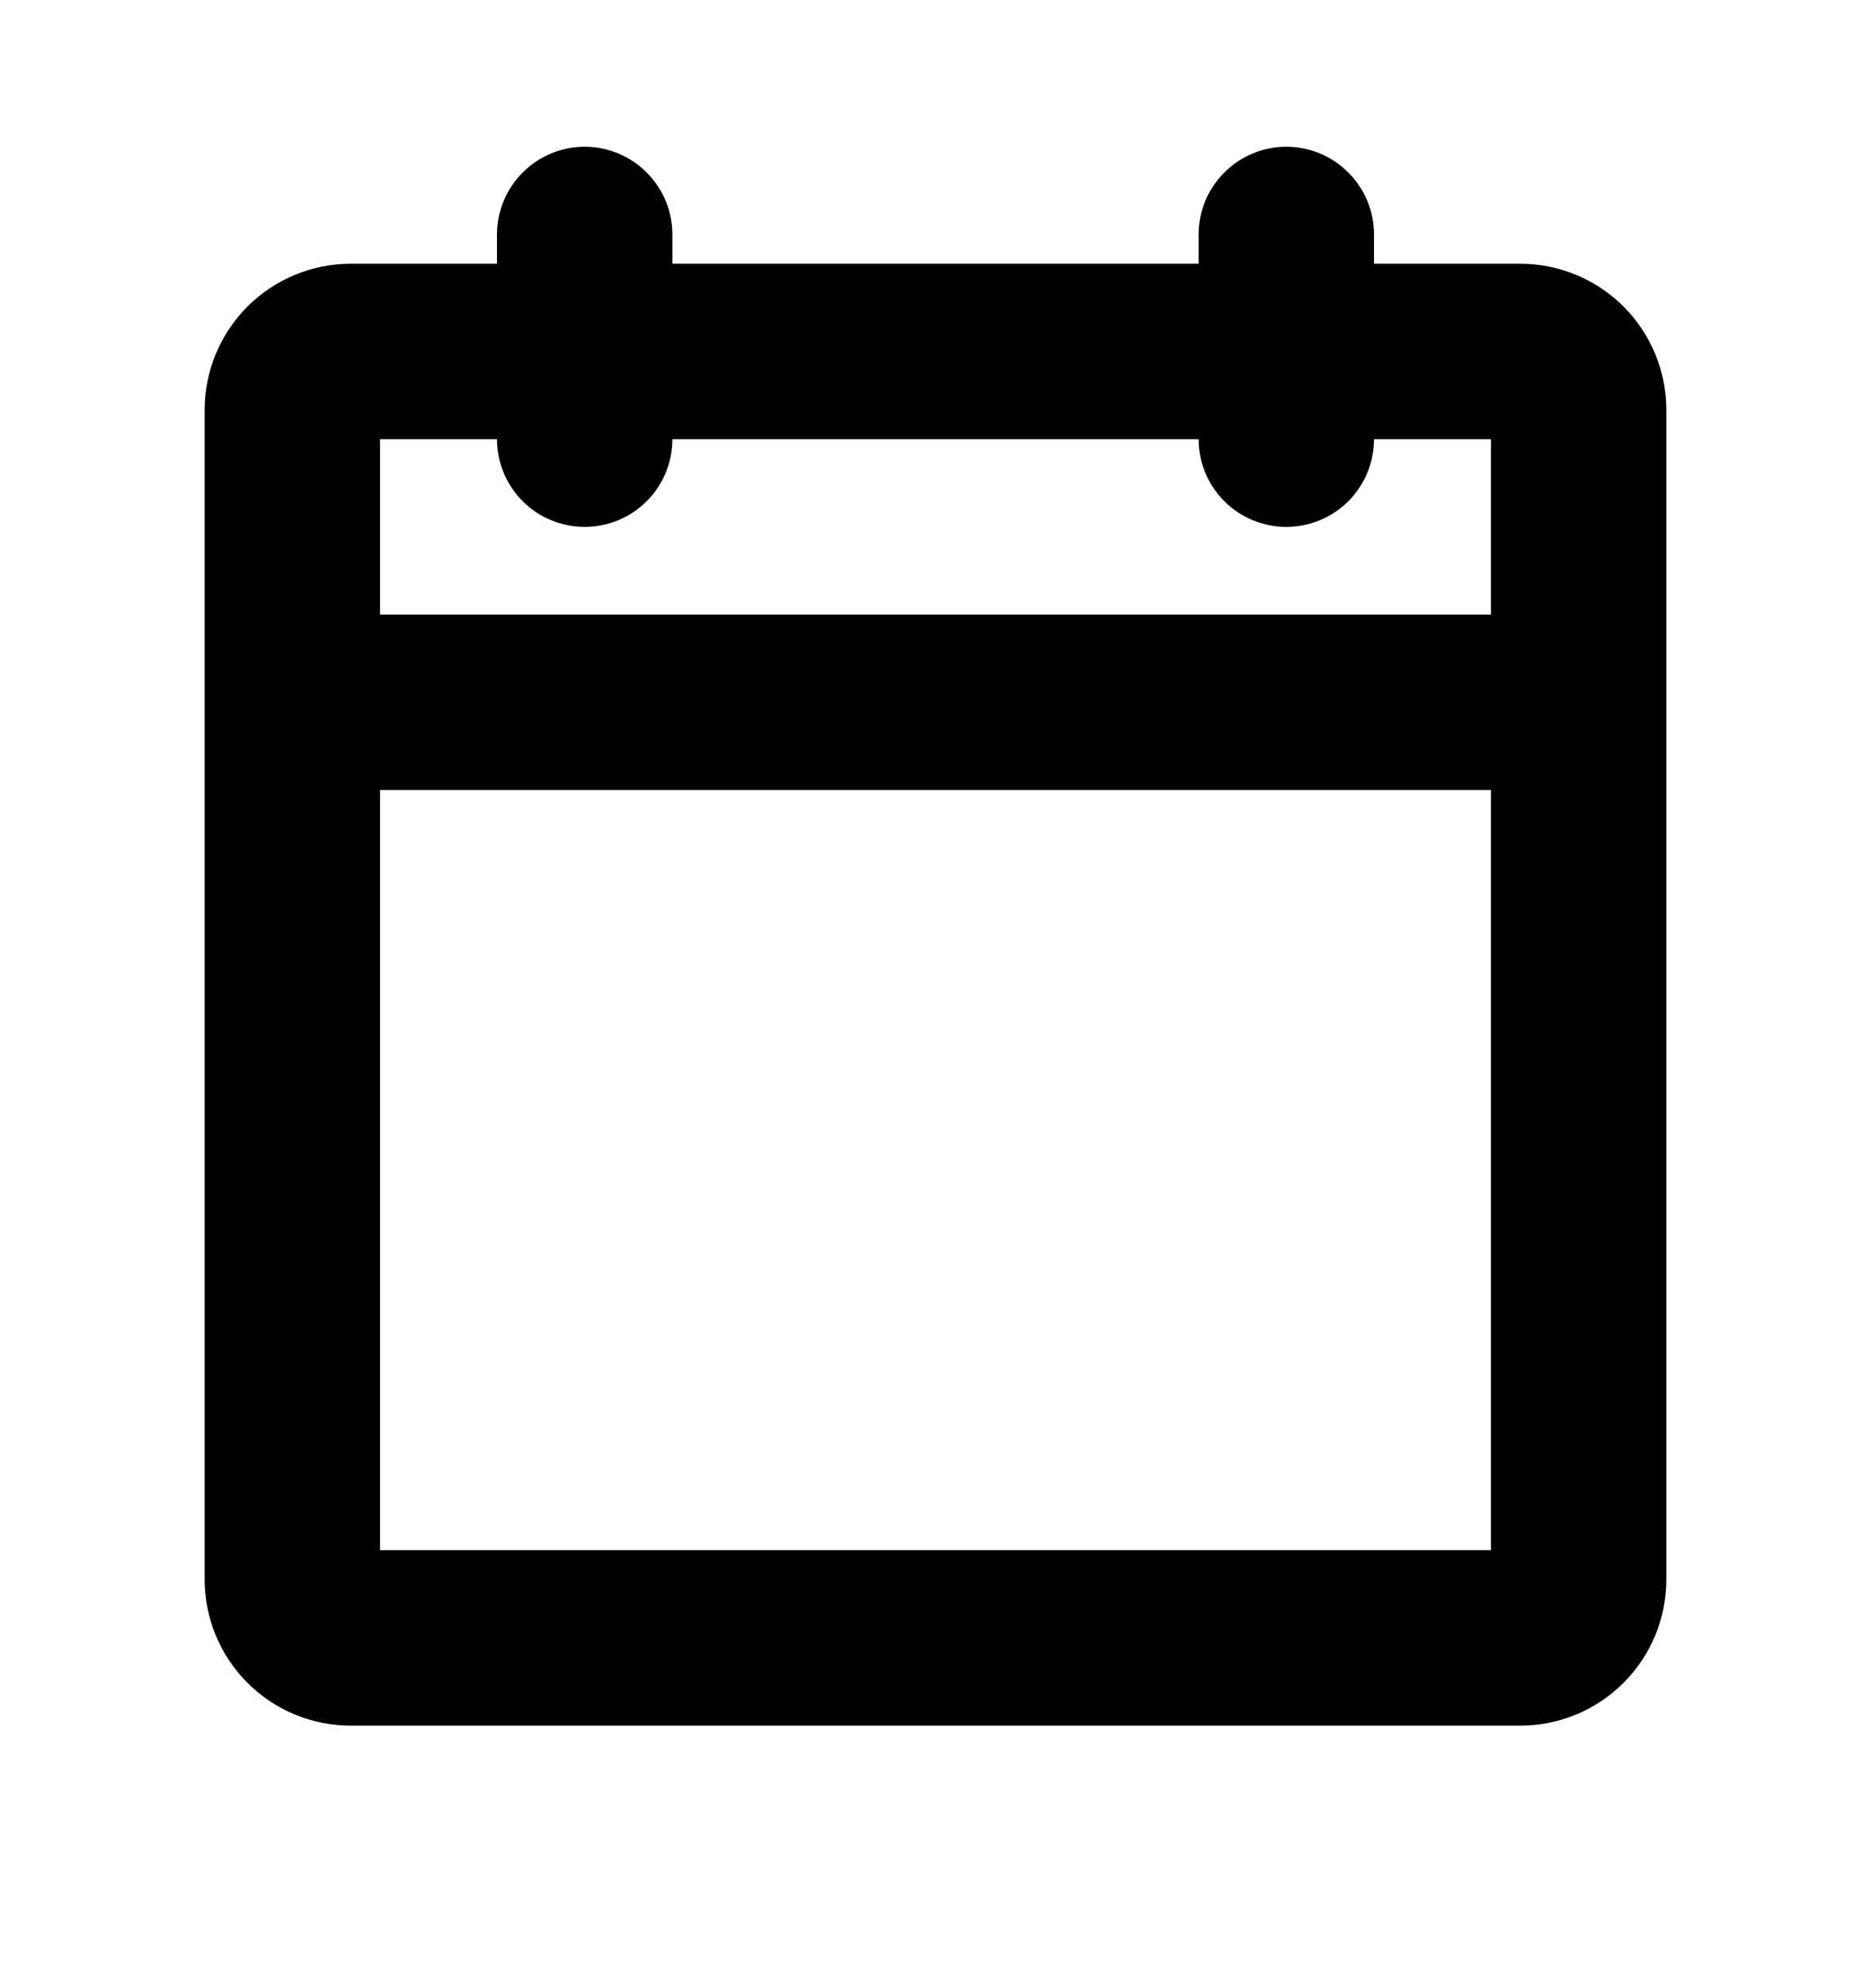 <svg xmlns="http://www.w3.org/2000/svg" width="16" height="17" viewBox="0 0 16 17" fill="none">
  <path d="M13 2.255H11.75V2.005C11.75 1.806 11.671 1.616 11.53 1.475C11.39 1.334 11.199 1.255 11 1.255C10.801 1.255 10.61 1.334 10.47 1.475C10.329 1.616 10.25 1.806 10.25 2.005V2.255H5.75V2.005C5.75 1.806 5.671 1.616 5.53 1.475C5.39 1.334 5.199 1.255 5 1.255C4.801 1.255 4.61 1.334 4.47 1.475C4.329 1.616 4.25 1.806 4.25 2.005V2.255H3C2.668 2.255 2.351 2.387 2.116 2.621C1.882 2.856 1.75 3.174 1.75 3.505V13.505C1.75 13.837 1.882 14.155 2.116 14.389C2.351 14.624 2.668 14.755 3 14.755H13C13.332 14.755 13.649 14.624 13.884 14.389C14.118 14.155 14.25 13.837 14.25 13.505V3.505C14.25 3.174 14.118 2.856 13.884 2.621C13.649 2.387 13.332 2.255 13 2.255ZM4.25 3.755C4.25 3.954 4.329 4.145 4.47 4.286C4.61 4.426 4.801 4.505 5 4.505C5.199 4.505 5.39 4.426 5.53 4.286C5.671 4.145 5.75 3.954 5.75 3.755H10.25C10.25 3.954 10.329 4.145 10.47 4.286C10.61 4.426 10.801 4.505 11 4.505C11.199 4.505 11.39 4.426 11.53 4.286C11.671 4.145 11.75 3.954 11.75 3.755H12.75V5.255H3.25V3.755H4.25ZM3.25 13.255V6.755H12.75V13.255H3.25Z" fill="currentColor"/>
</svg>